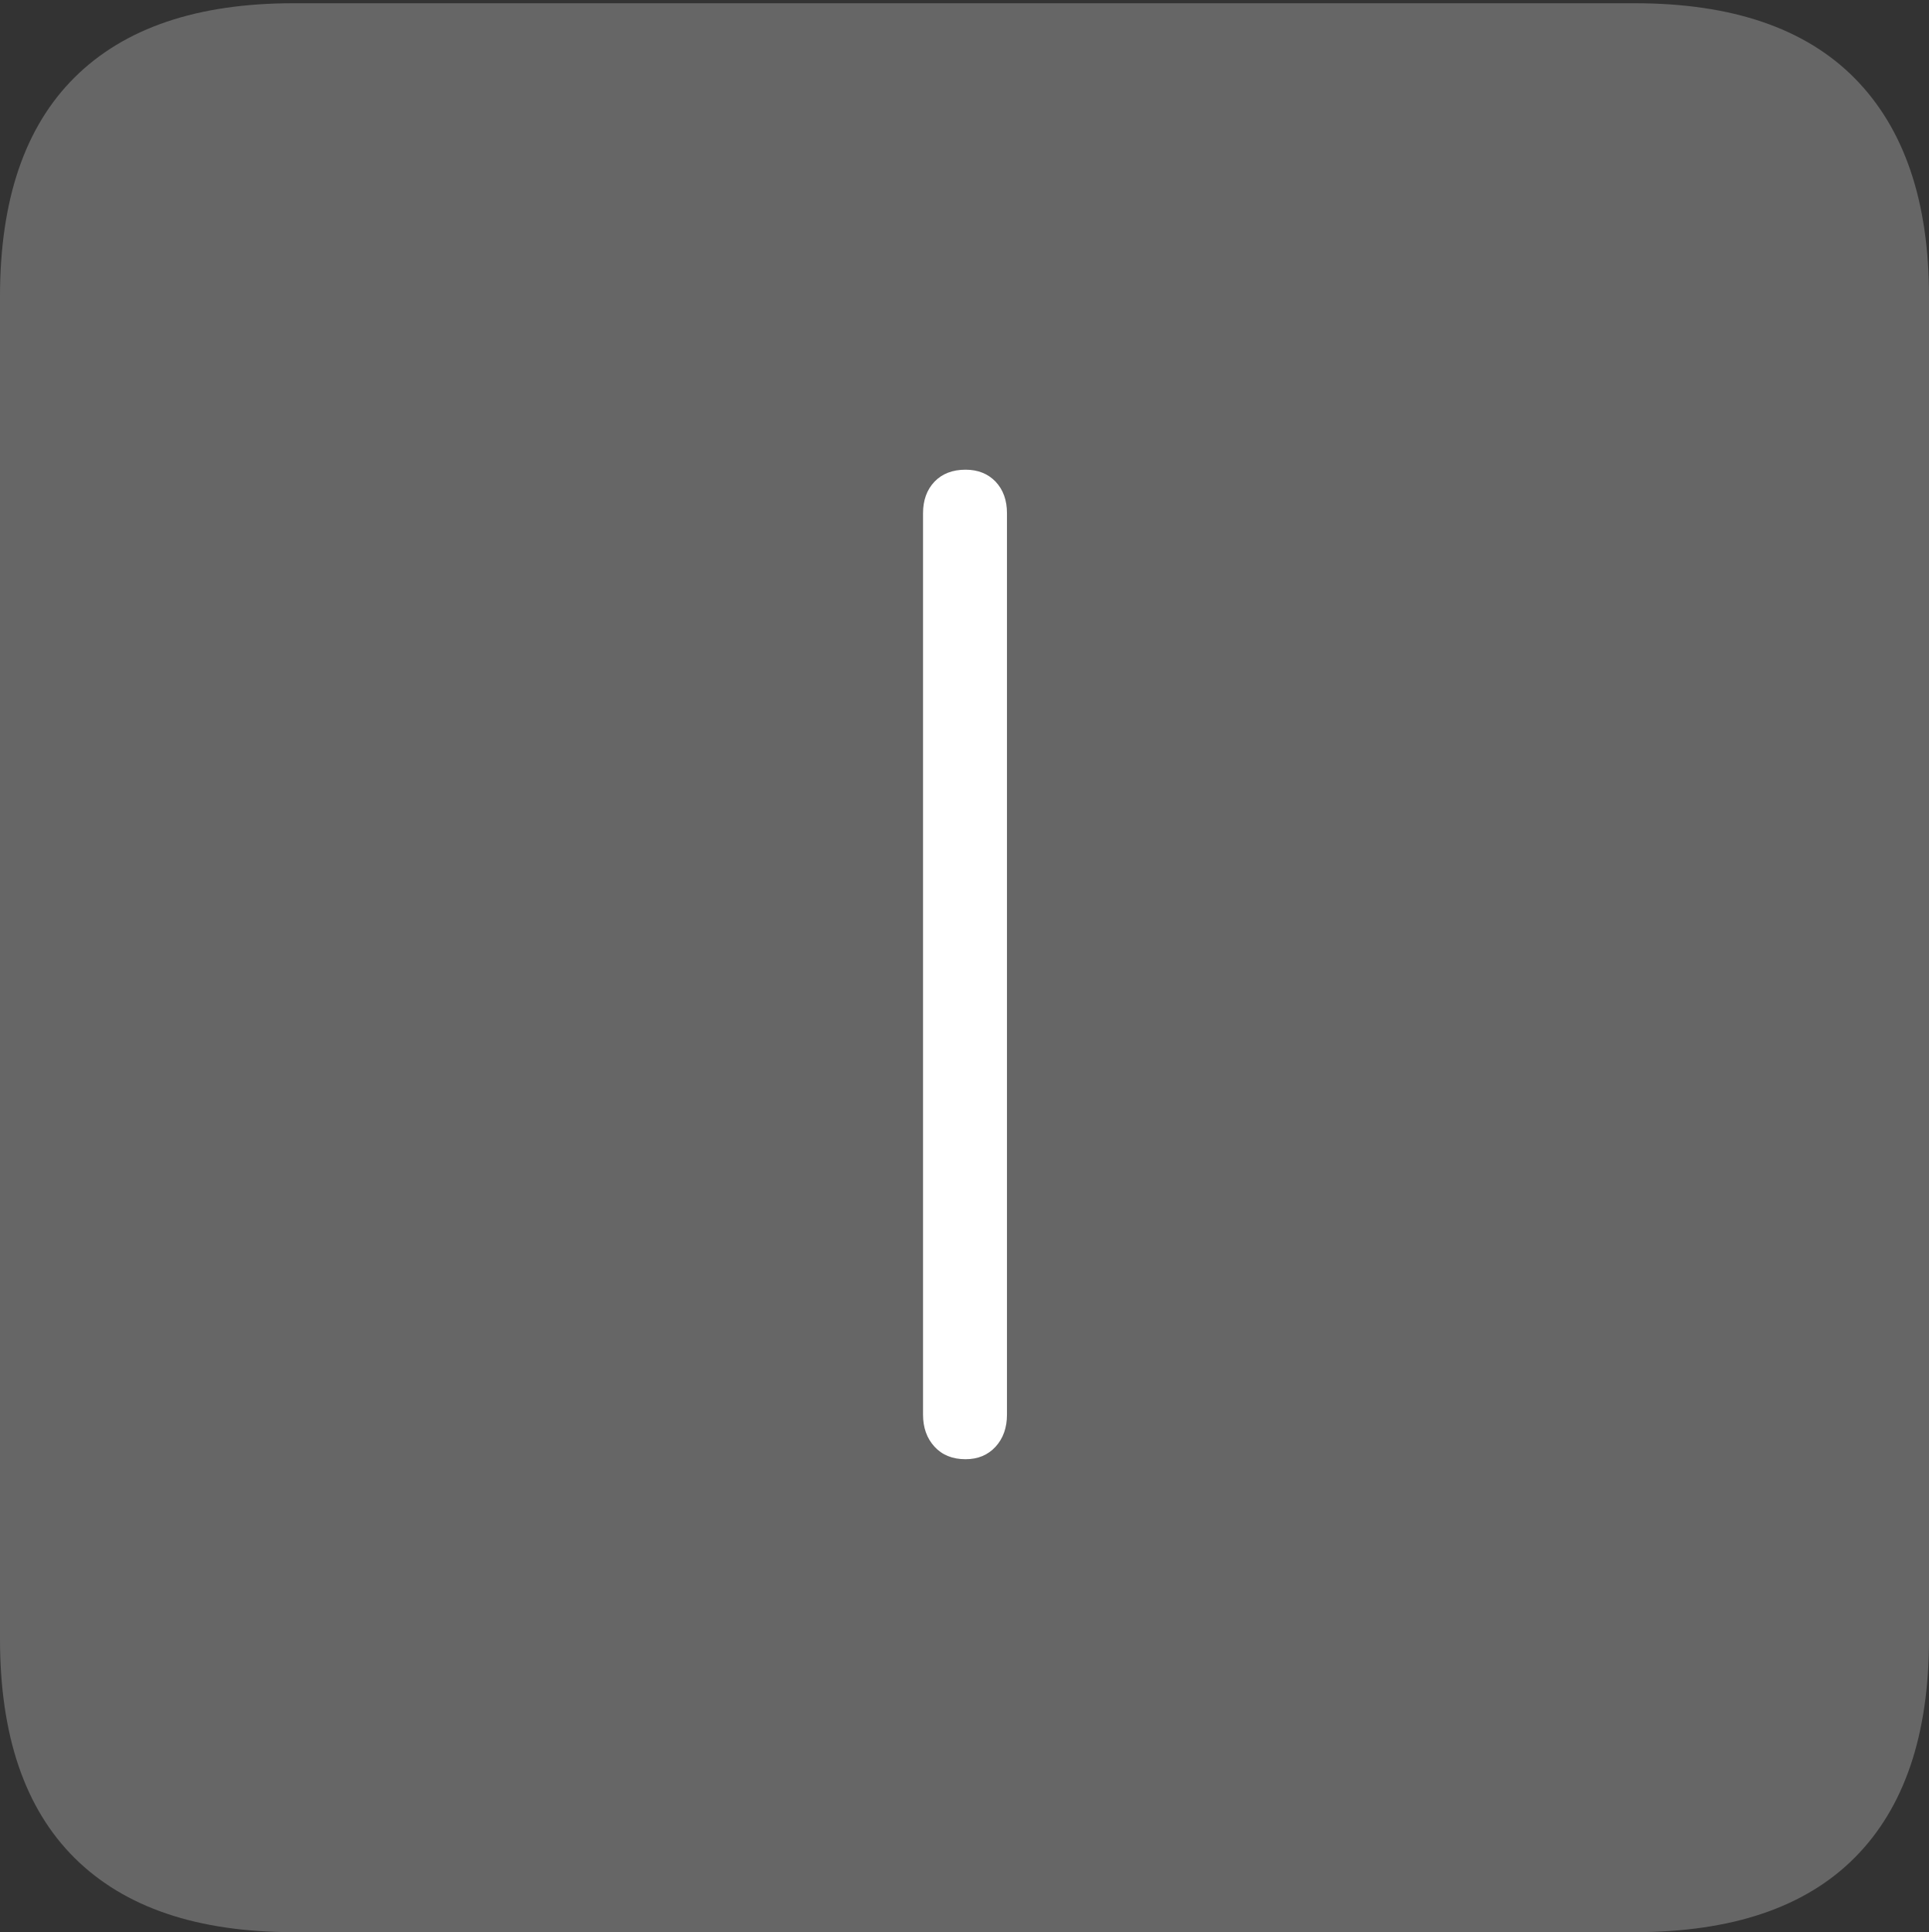 <?xml version="1.0" encoding="UTF-8"?>
<!--Generator: Apple Native CoreSVG 175-->
<!DOCTYPE svg
PUBLIC "-//W3C//DTD SVG 1.1//EN"
       "http://www.w3.org/Graphics/SVG/1.1/DTD/svg11.dtd">
<svg version="1.1" xmlns="http://www.w3.org/2000/svg" xmlns:xlink="http://www.w3.org/1999/xlink" width="17.285" height="17.314">
 <rect width="100%" height="100%" fill="#333333" stroke="none"/>
 <g>
  <rect height="17.314" opacity="0" width="17.285" x="0" y="0"/>
  <path d="M2.627 17.314L14.648 17.314Q15.957 17.314 16.621 16.645Q17.285 15.977 17.285 14.688L17.285 2.656Q17.285 1.377 16.621 0.703Q15.957 0.029 14.648 0.029L2.627 0.029Q1.338 0.029 0.669 0.693Q0 1.357 0 2.656L0 14.688Q0 15.986 0.669 16.65Q1.338 17.314 2.627 17.314Z" fill="rgba(255,255,255,0.25)"/>
  <path d="M8.652 13.076Q8.477 13.076 8.374 12.964Q8.271 12.852 8.271 12.676L8.271 4.6Q8.271 4.424 8.374 4.316Q8.477 4.209 8.652 4.209Q8.818 4.209 8.921 4.316Q9.023 4.424 9.023 4.6L9.023 12.676Q9.023 12.852 8.921 12.964Q8.818 13.076 8.652 13.076Z" fill="#ffffff"/>
 </g>
</svg>
